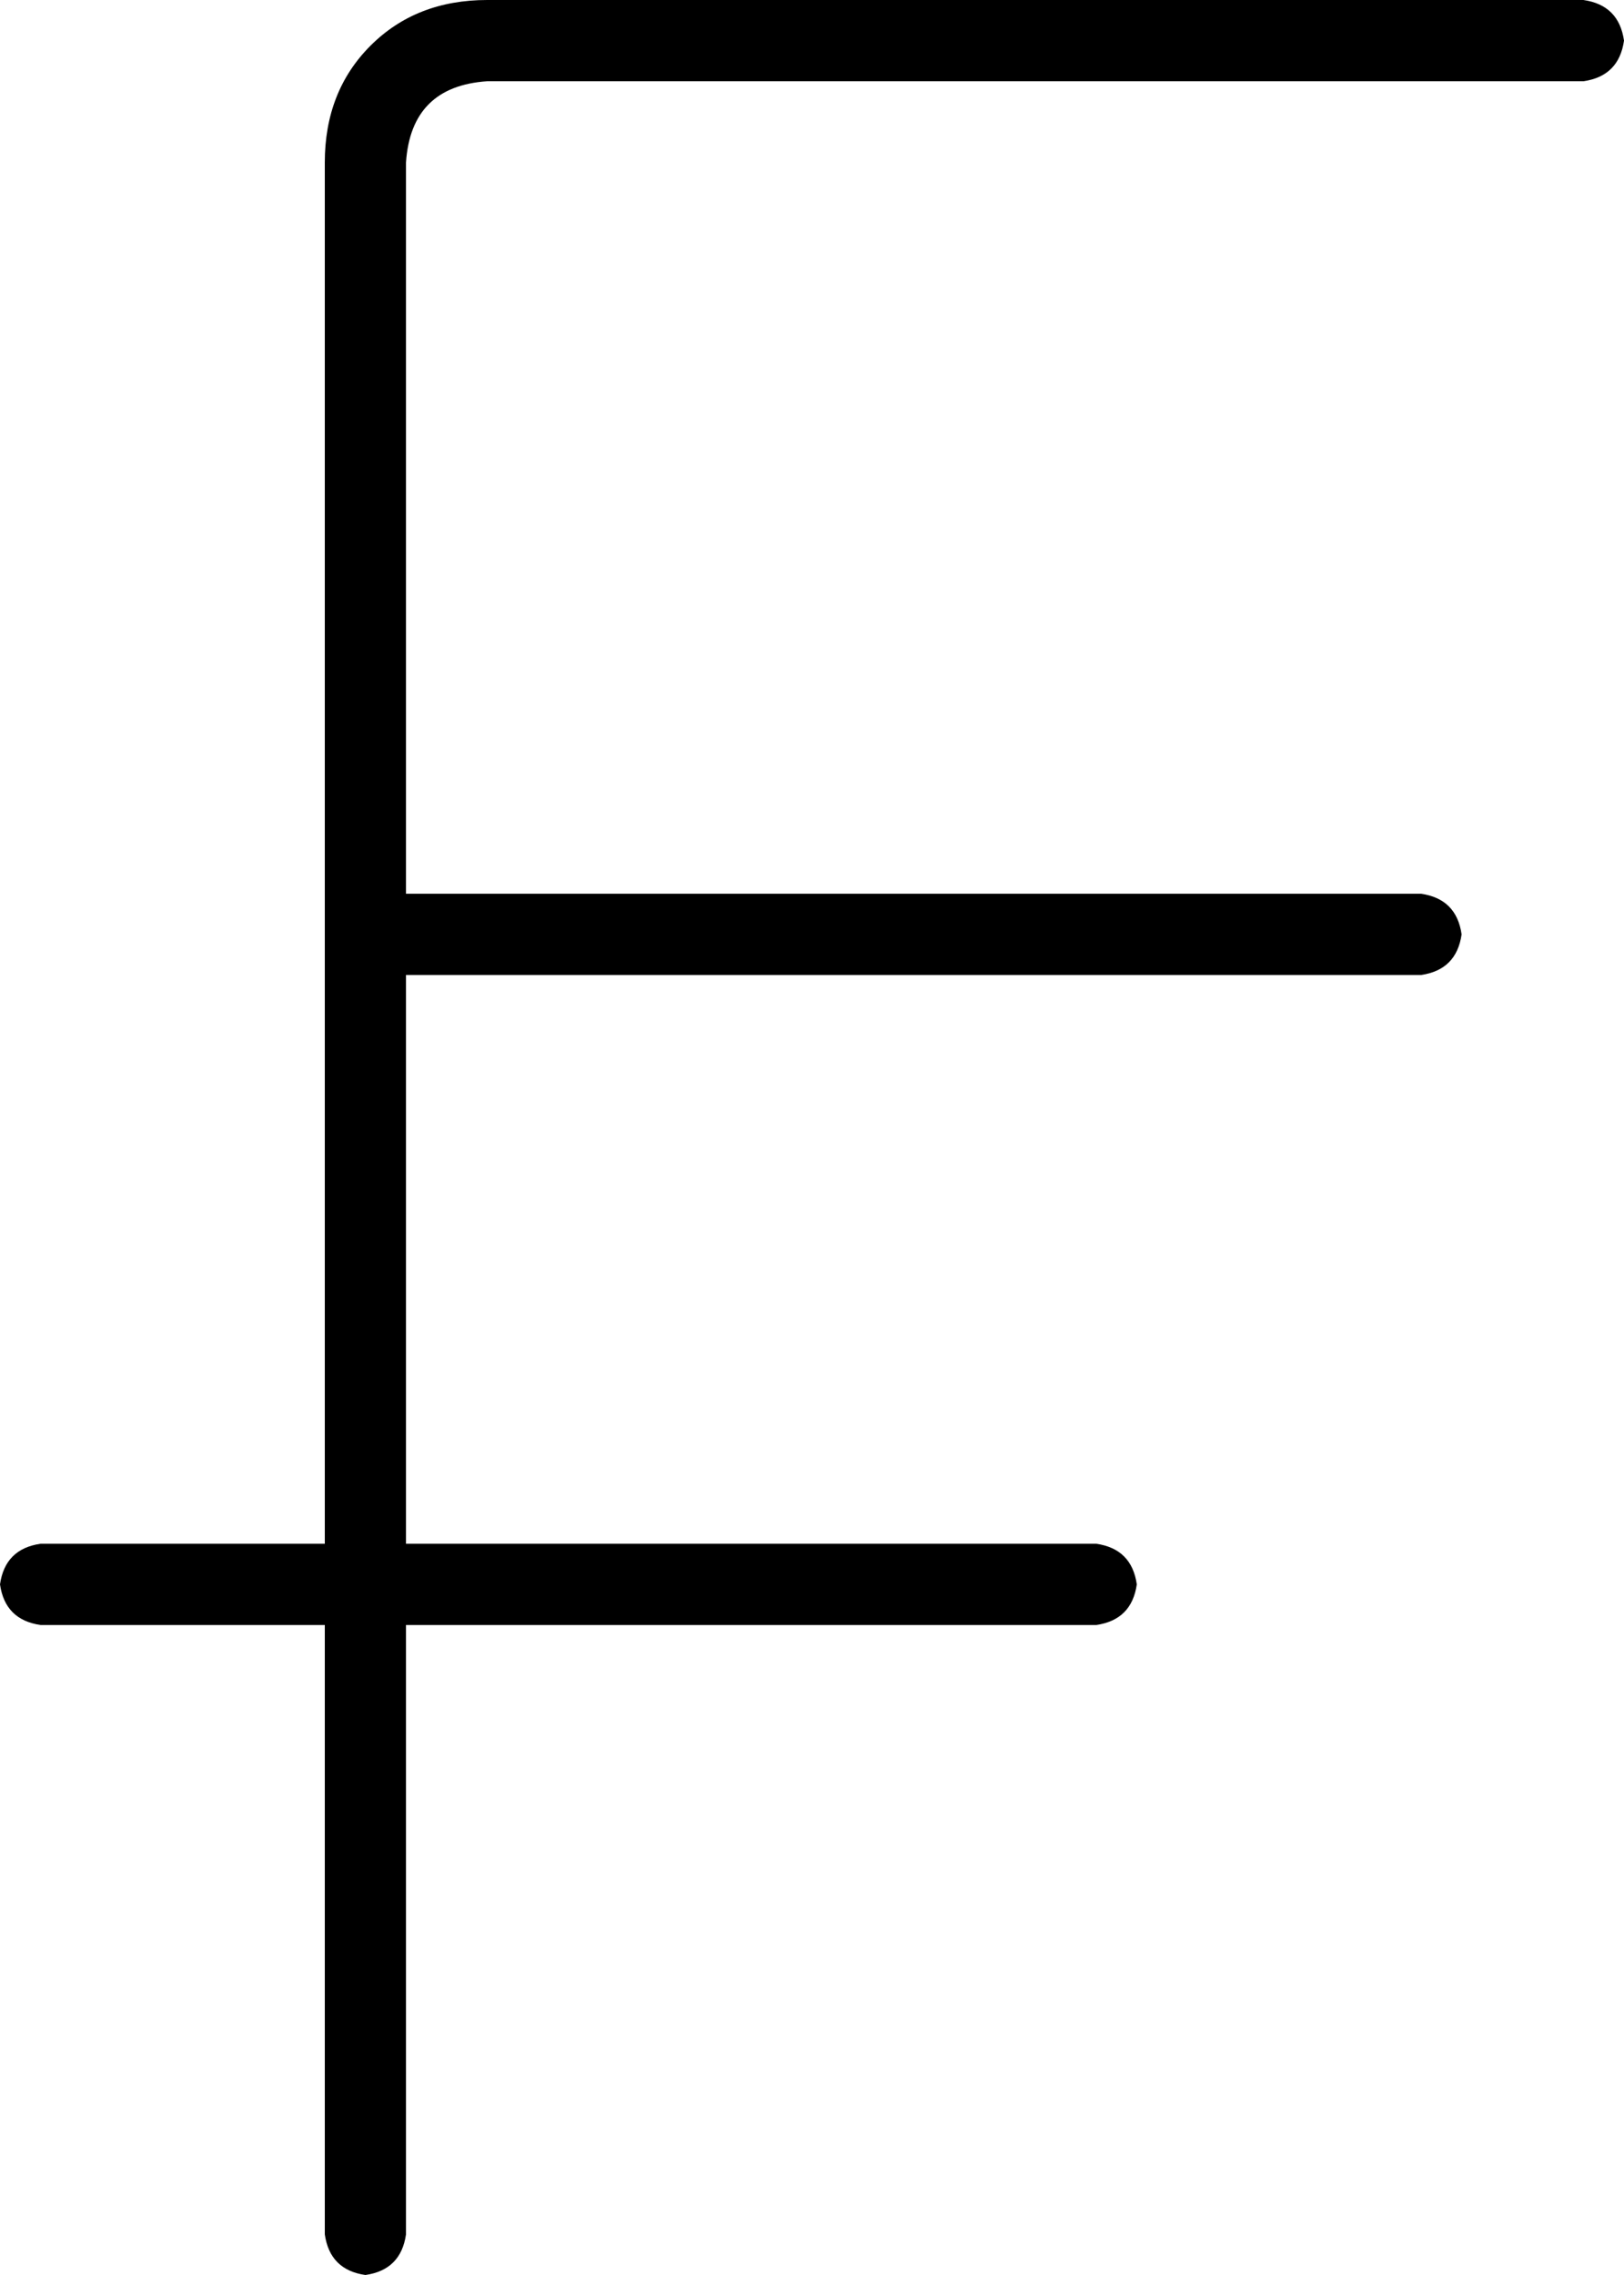 <svg xmlns="http://www.w3.org/2000/svg" viewBox="0 0 320 448">
    <path d="M 96 0 Q 82 0 73 9 L 73 9 Q 64 18 64 32 L 64 184 L 64 304 L 8 304 Q 1 305 0 312 Q 1 319 8 320 L 64 320 L 64 440 Q 65 447 72 448 Q 79 447 80 440 L 80 320 L 216 320 Q 223 319 224 312 Q 223 305 216 304 L 80 304 L 80 192 L 280 192 Q 287 191 288 184 Q 287 177 280 176 L 80 176 L 80 32 Q 81 17 96 16 L 312 16 Q 319 15 320 8 Q 319 1 312 0 L 96 0 L 96 0 Z"/>
</svg>
